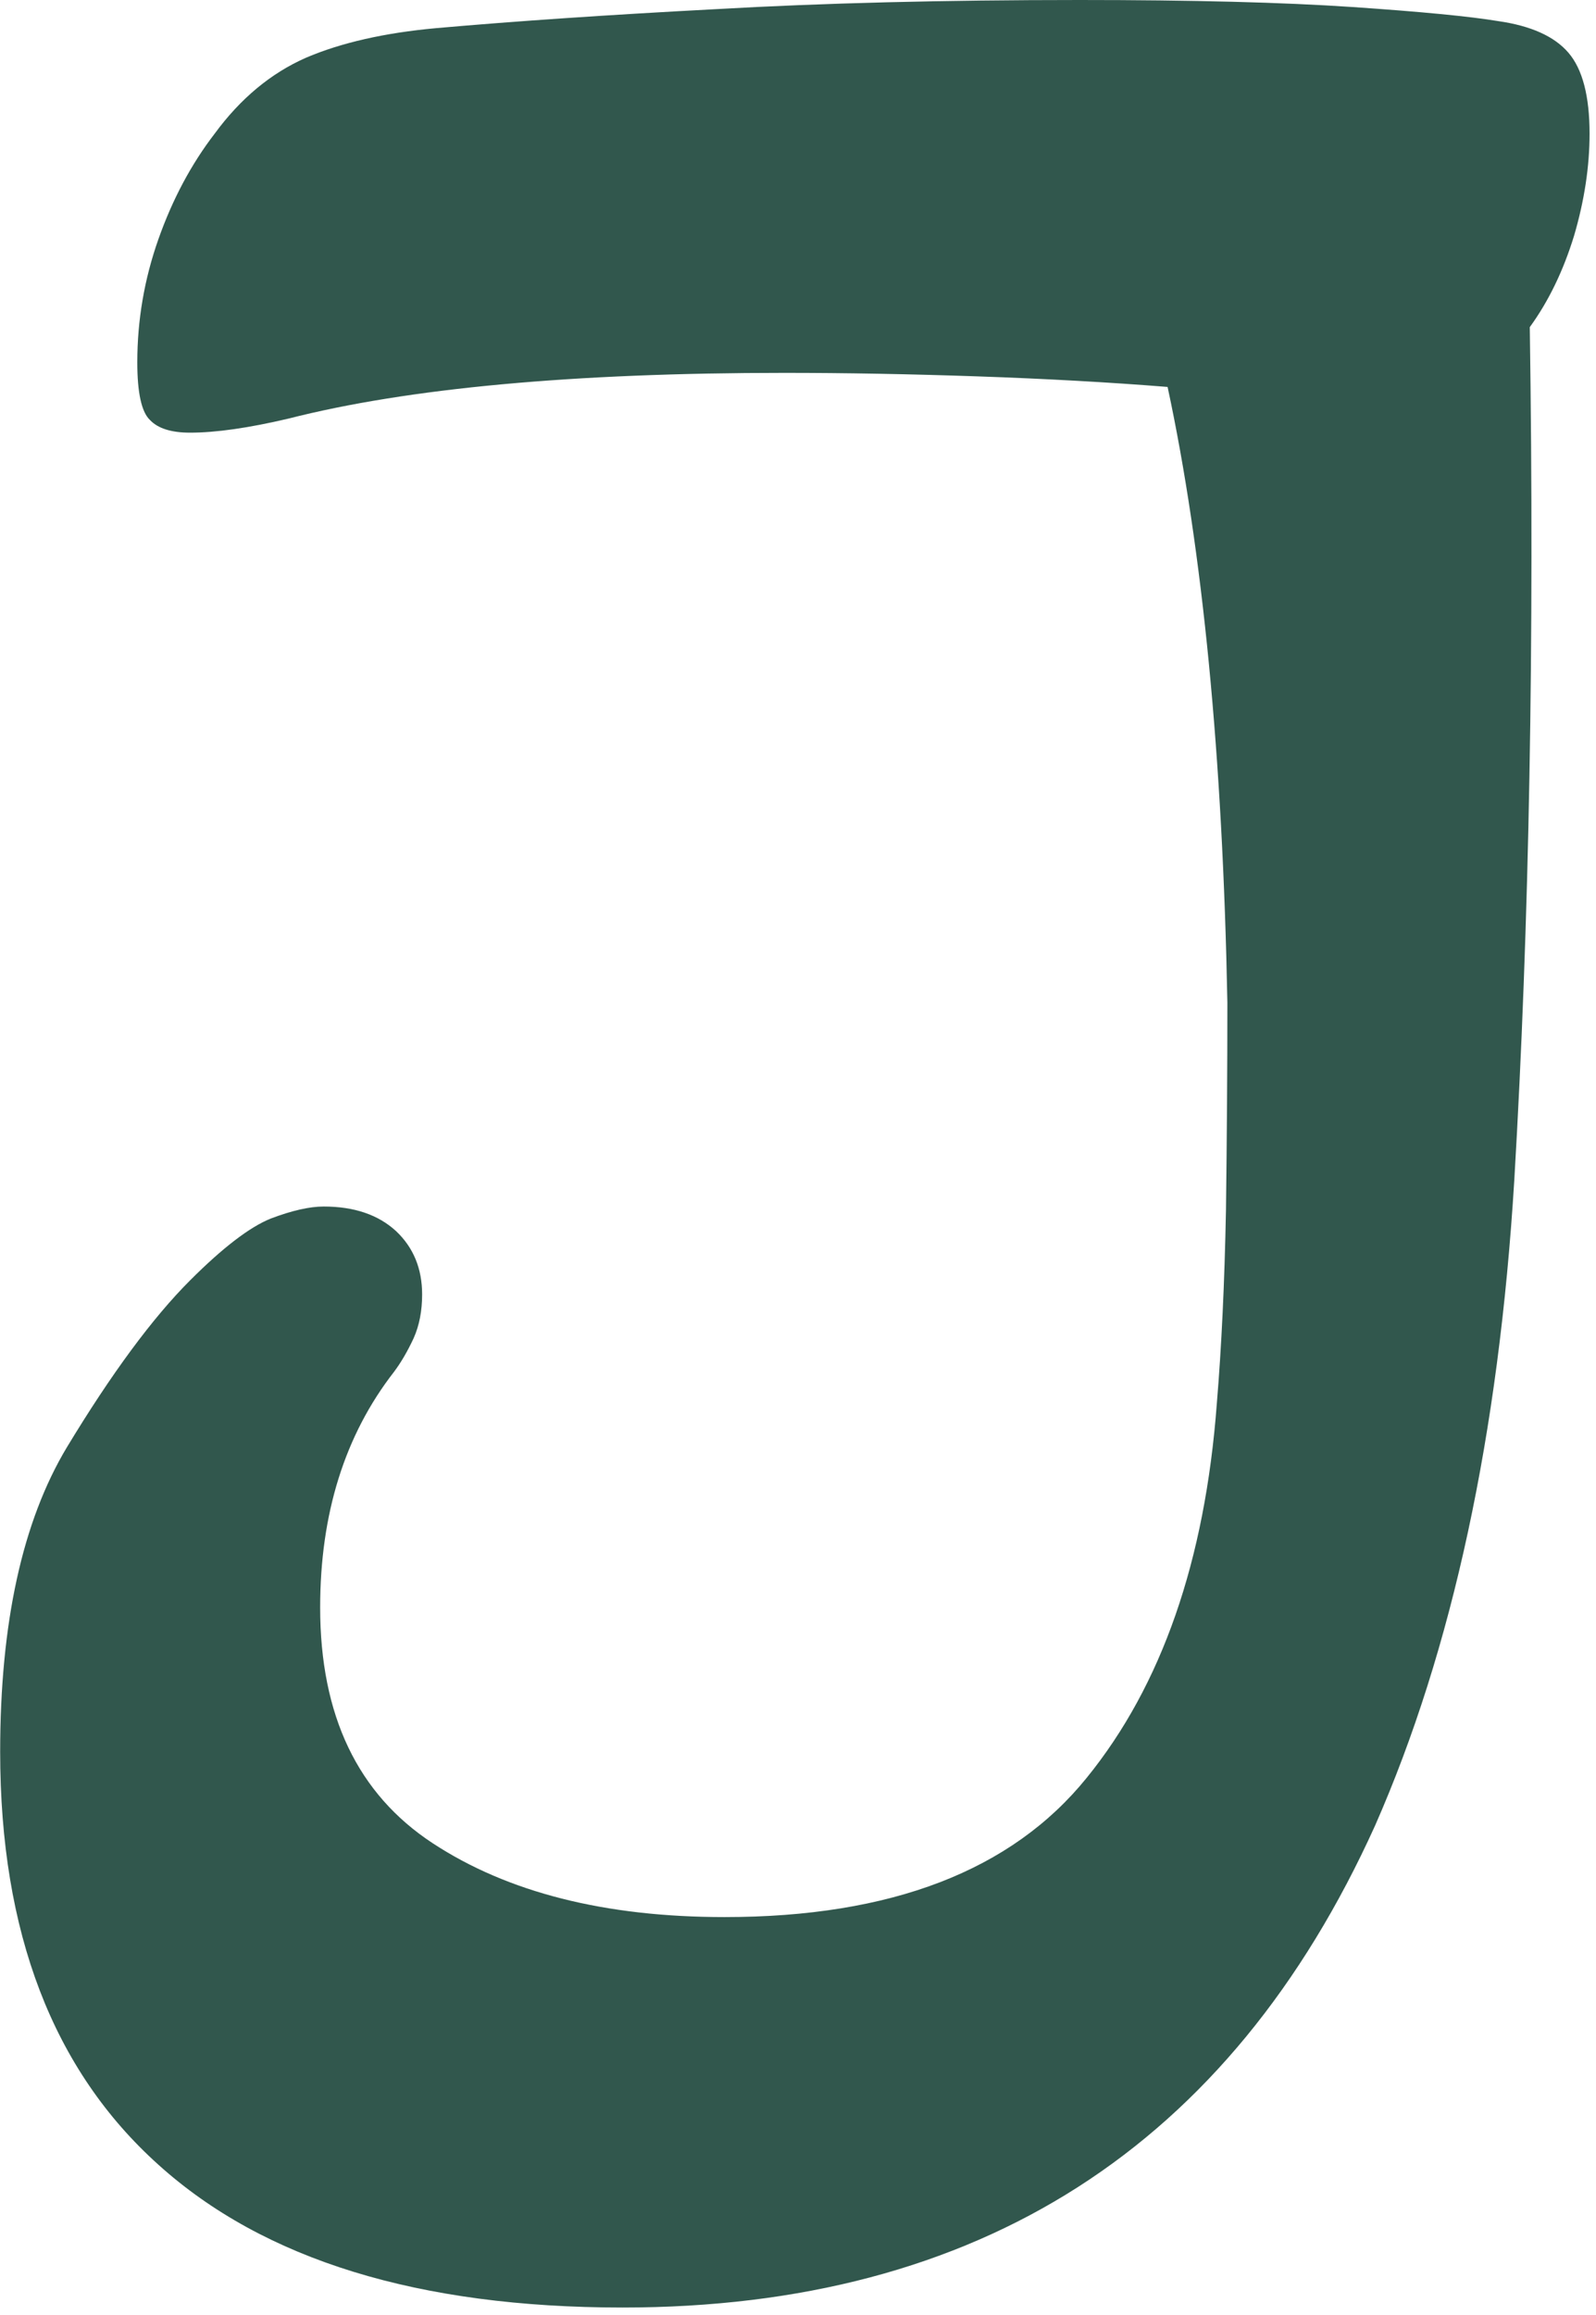 <svg xmlns="http://www.w3.org/2000/svg" version="1.1" xmlns:xlink="http://www.w3.org/1999/xlink" xmlns:svgjs="http://svgjs.dev/svgjs" width="1500" height="2175" viewBox="0 0 1500 2175"><g transform="matrix(1,0,0,1,-2.953,-3.508)"><svg viewBox="0 0 171 248" data-background-color="#111111" preserveAspectRatio="xMidYMid meet" height="2175" width="1500" xmlns="http://www.w3.org/2000/svg" xmlns:xlink="http://www.w3.org/1999/xlink"><g id="tight-bounds" transform="matrix(1,0,0,1,0.337,0.4)"><svg viewBox="0 0 170.327 247.2" height="247.2" width="170.327"><g><svg viewBox="0 0 170.327 247.2" height="247.2" width="170.327"><g><svg viewBox="0 0 170.327 247.2" height="247.2" width="170.327"><g id="textblocktransform"><svg viewBox="0 0 170.327 247.2" height="247.2" width="170.327" id="textblock"><g><svg viewBox="0 0 170.327 247.2" height="247.2" width="170.327"><g transform="matrix(1,0,0,1,0,0)"><svg width="170.327" viewBox="1.05 -32.15 22.6 32.8" height="247.2" data-palette-color="#31574d"><g class="wordmark-text-0" data-fill-palette-color="primary" id="text-0"><path d="M9.9 0.65L9.9 0.65Q5.55 0.65 3.3-1.38 1.05-3.4 1.05-7.25L1.05-7.25Q1.05-10 2-11.58 2.95-13.15 3.75-13.95L3.75-13.95Q4.45-14.65 4.9-14.83 5.35-15 5.65-15L5.65-15Q6.3-15 6.68-14.65 7.05-14.3 7.05-13.75L7.05-13.75Q7.05-13.4 6.93-13.13 6.8-12.85 6.65-12.65L6.65-12.65Q5.6-11.3 5.6-9.3L5.6-9.3Q5.6-7 7.2-5.95 8.8-4.9 11.35-4.9L11.35-4.9Q14.9-4.9 16.5-6.88 18.1-8.85 18.35-12.2L18.35-12.2Q18.45-13.4 18.48-14.95 18.5-16.5 18.5-17.9L18.5-17.9Q18.4-23.15 17.65-26.65L17.65-26.65Q16.4-26.75 14.95-26.8 13.5-26.85 12.2-26.85L12.2-26.85Q7.7-26.85 5.15-26.2L5.15-26.2Q4.3-26 3.75-26L3.75-26Q3.35-26 3.18-26.18 3-26.35 3-27L3-27Q3-27.9 3.3-28.75 3.6-29.6 4.1-30.25L4.1-30.25Q4.65-31 5.4-31.33 6.15-31.65 7.25-31.75L7.25-31.75Q8.95-31.9 11.23-32.02 13.5-32.15 16.4-32.15L16.4-32.15Q18.8-32.15 20.28-32.05 21.75-31.95 22.35-31.85L22.35-31.85Q23.05-31.75 23.35-31.4 23.65-31.05 23.65-30.25L23.65-30.25Q23.65-29.55 23.43-28.8 23.2-28.05 22.8-27.5L22.8-27.5Q22.9-20.8 22.58-15.38 22.25-9.95 20.6-6.2L20.6-6.2Q17.5 0.65 9.9 0.65Z" fill="#31574d" data-fill-palette-color="primary"></path></g></svg></g></svg></g></svg></g></svg></g></svg></g><defs></defs></svg><rect width="170.327" height="247.2" fill="none" stroke="none" visibility="hidden"></rect></g></svg></g></svg>
